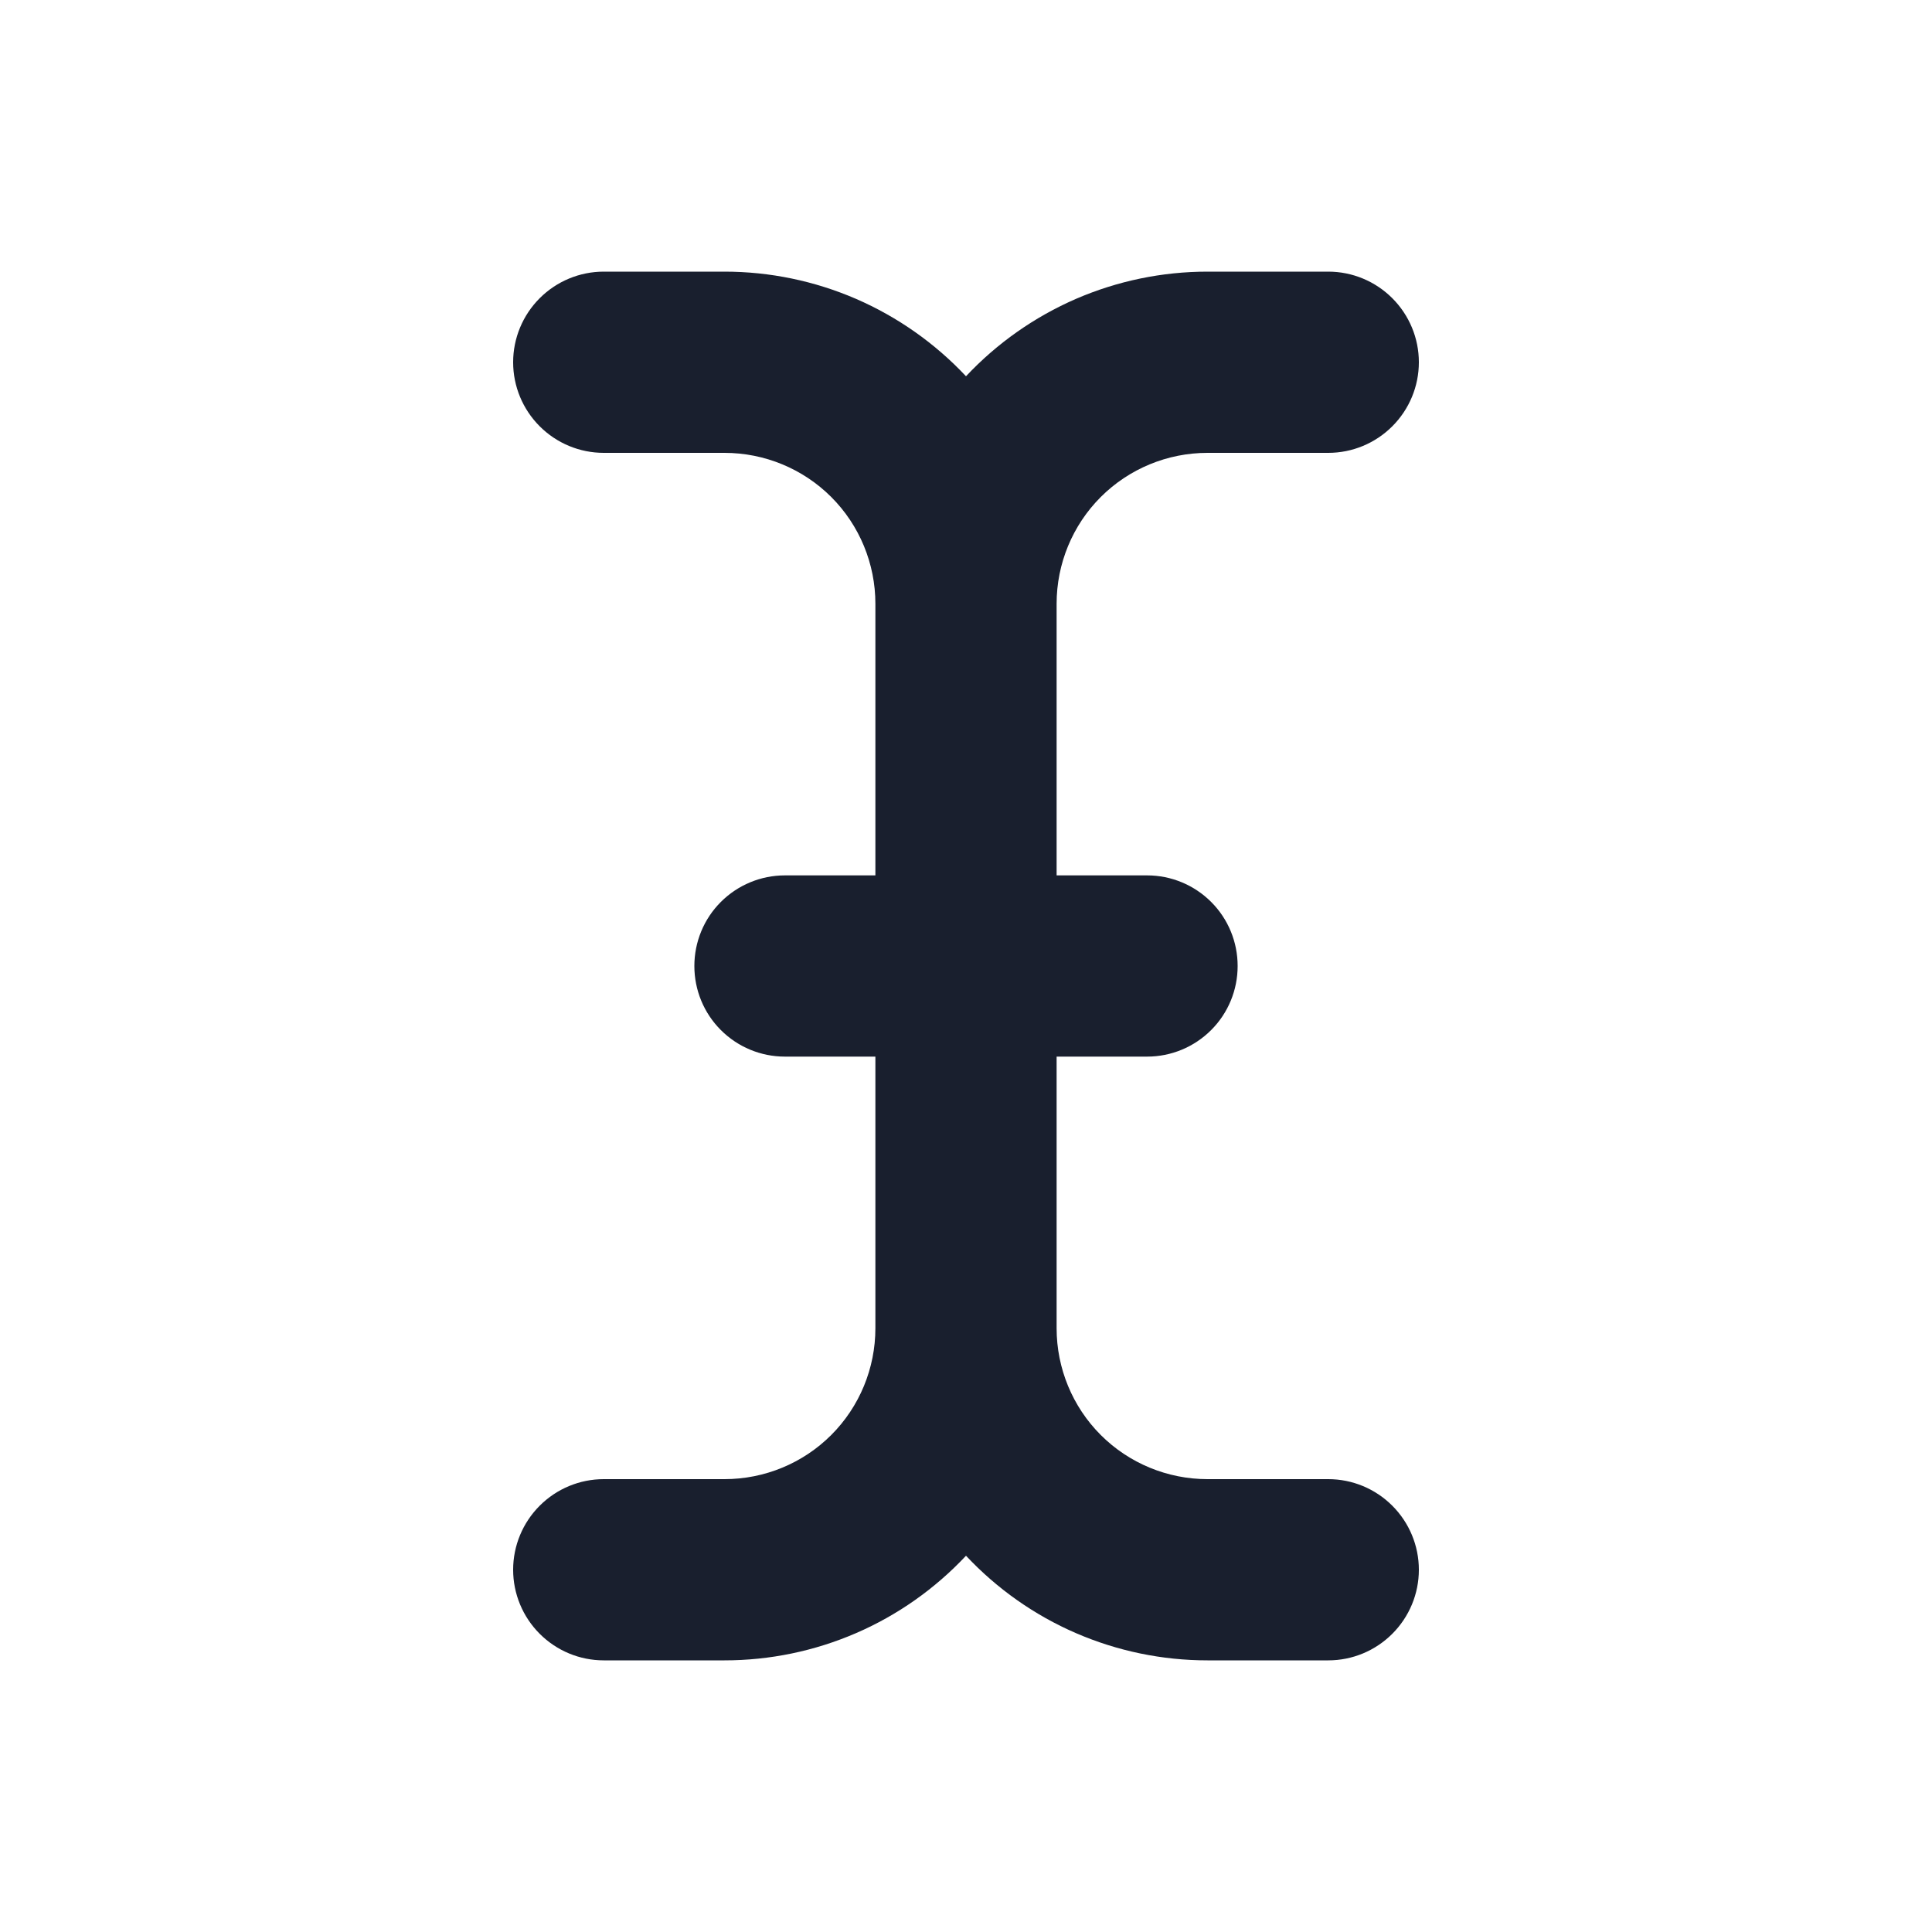 <svg width="20" height="20" viewBox="0 0 20 20" fill="none" xmlns="http://www.w3.org/2000/svg">
<path d="M14.688 16.25C14.688 16.499 14.589 16.737 14.413 16.913C14.237 17.089 13.999 17.188 13.75 17.188H12.5C12.031 17.188 11.568 17.092 11.138 16.906C10.708 16.72 10.321 16.447 10 16.105C9.679 16.447 9.292 16.72 8.862 16.906C8.432 17.092 7.969 17.188 7.5 17.188H6.25C6.001 17.188 5.763 17.089 5.587 16.913C5.411 16.737 5.312 16.499 5.312 16.25C5.312 16.001 5.411 15.763 5.587 15.587C5.763 15.411 6.001 15.312 6.25 15.312H7.5C7.914 15.312 8.312 15.148 8.605 14.855C8.898 14.562 9.062 14.164 9.062 13.75V10.938H8.125C7.876 10.938 7.638 10.839 7.462 10.663C7.286 10.487 7.188 10.249 7.188 10C7.188 9.751 7.286 9.513 7.462 9.337C7.638 9.161 7.876 9.062 8.125 9.062H9.062V6.25C9.062 5.836 8.898 5.438 8.605 5.145C8.312 4.852 7.914 4.688 7.5 4.688H6.25C6.001 4.688 5.763 4.589 5.587 4.413C5.411 4.237 5.312 3.999 5.312 3.75C5.312 3.501 5.411 3.263 5.587 3.087C5.763 2.911 6.001 2.812 6.25 2.812H7.5C7.969 2.812 8.432 2.908 8.862 3.094C9.292 3.281 9.679 3.553 10 3.895C10.321 3.553 10.708 3.281 11.138 3.094C11.568 2.908 12.031 2.812 12.5 2.812H13.75C13.999 2.812 14.237 2.911 14.413 3.087C14.589 3.263 14.688 3.501 14.688 3.75C14.688 3.999 14.589 4.237 14.413 4.413C14.237 4.589 13.999 4.688 13.75 4.688H12.5C12.086 4.688 11.688 4.852 11.395 5.145C11.102 5.438 10.938 5.836 10.938 6.25V9.062H11.875C12.124 9.062 12.362 9.161 12.538 9.337C12.714 9.513 12.812 9.751 12.812 10C12.812 10.249 12.714 10.487 12.538 10.663C12.362 10.839 12.124 10.938 11.875 10.938H10.938V13.75C10.938 14.164 11.102 14.562 11.395 14.855C11.688 15.148 12.086 15.312 12.5 15.312H13.75C13.999 15.312 14.237 15.411 14.413 15.587C14.589 15.763 14.688 16.001 14.688 16.25Z" fill="#191F2E"/>
</svg>
